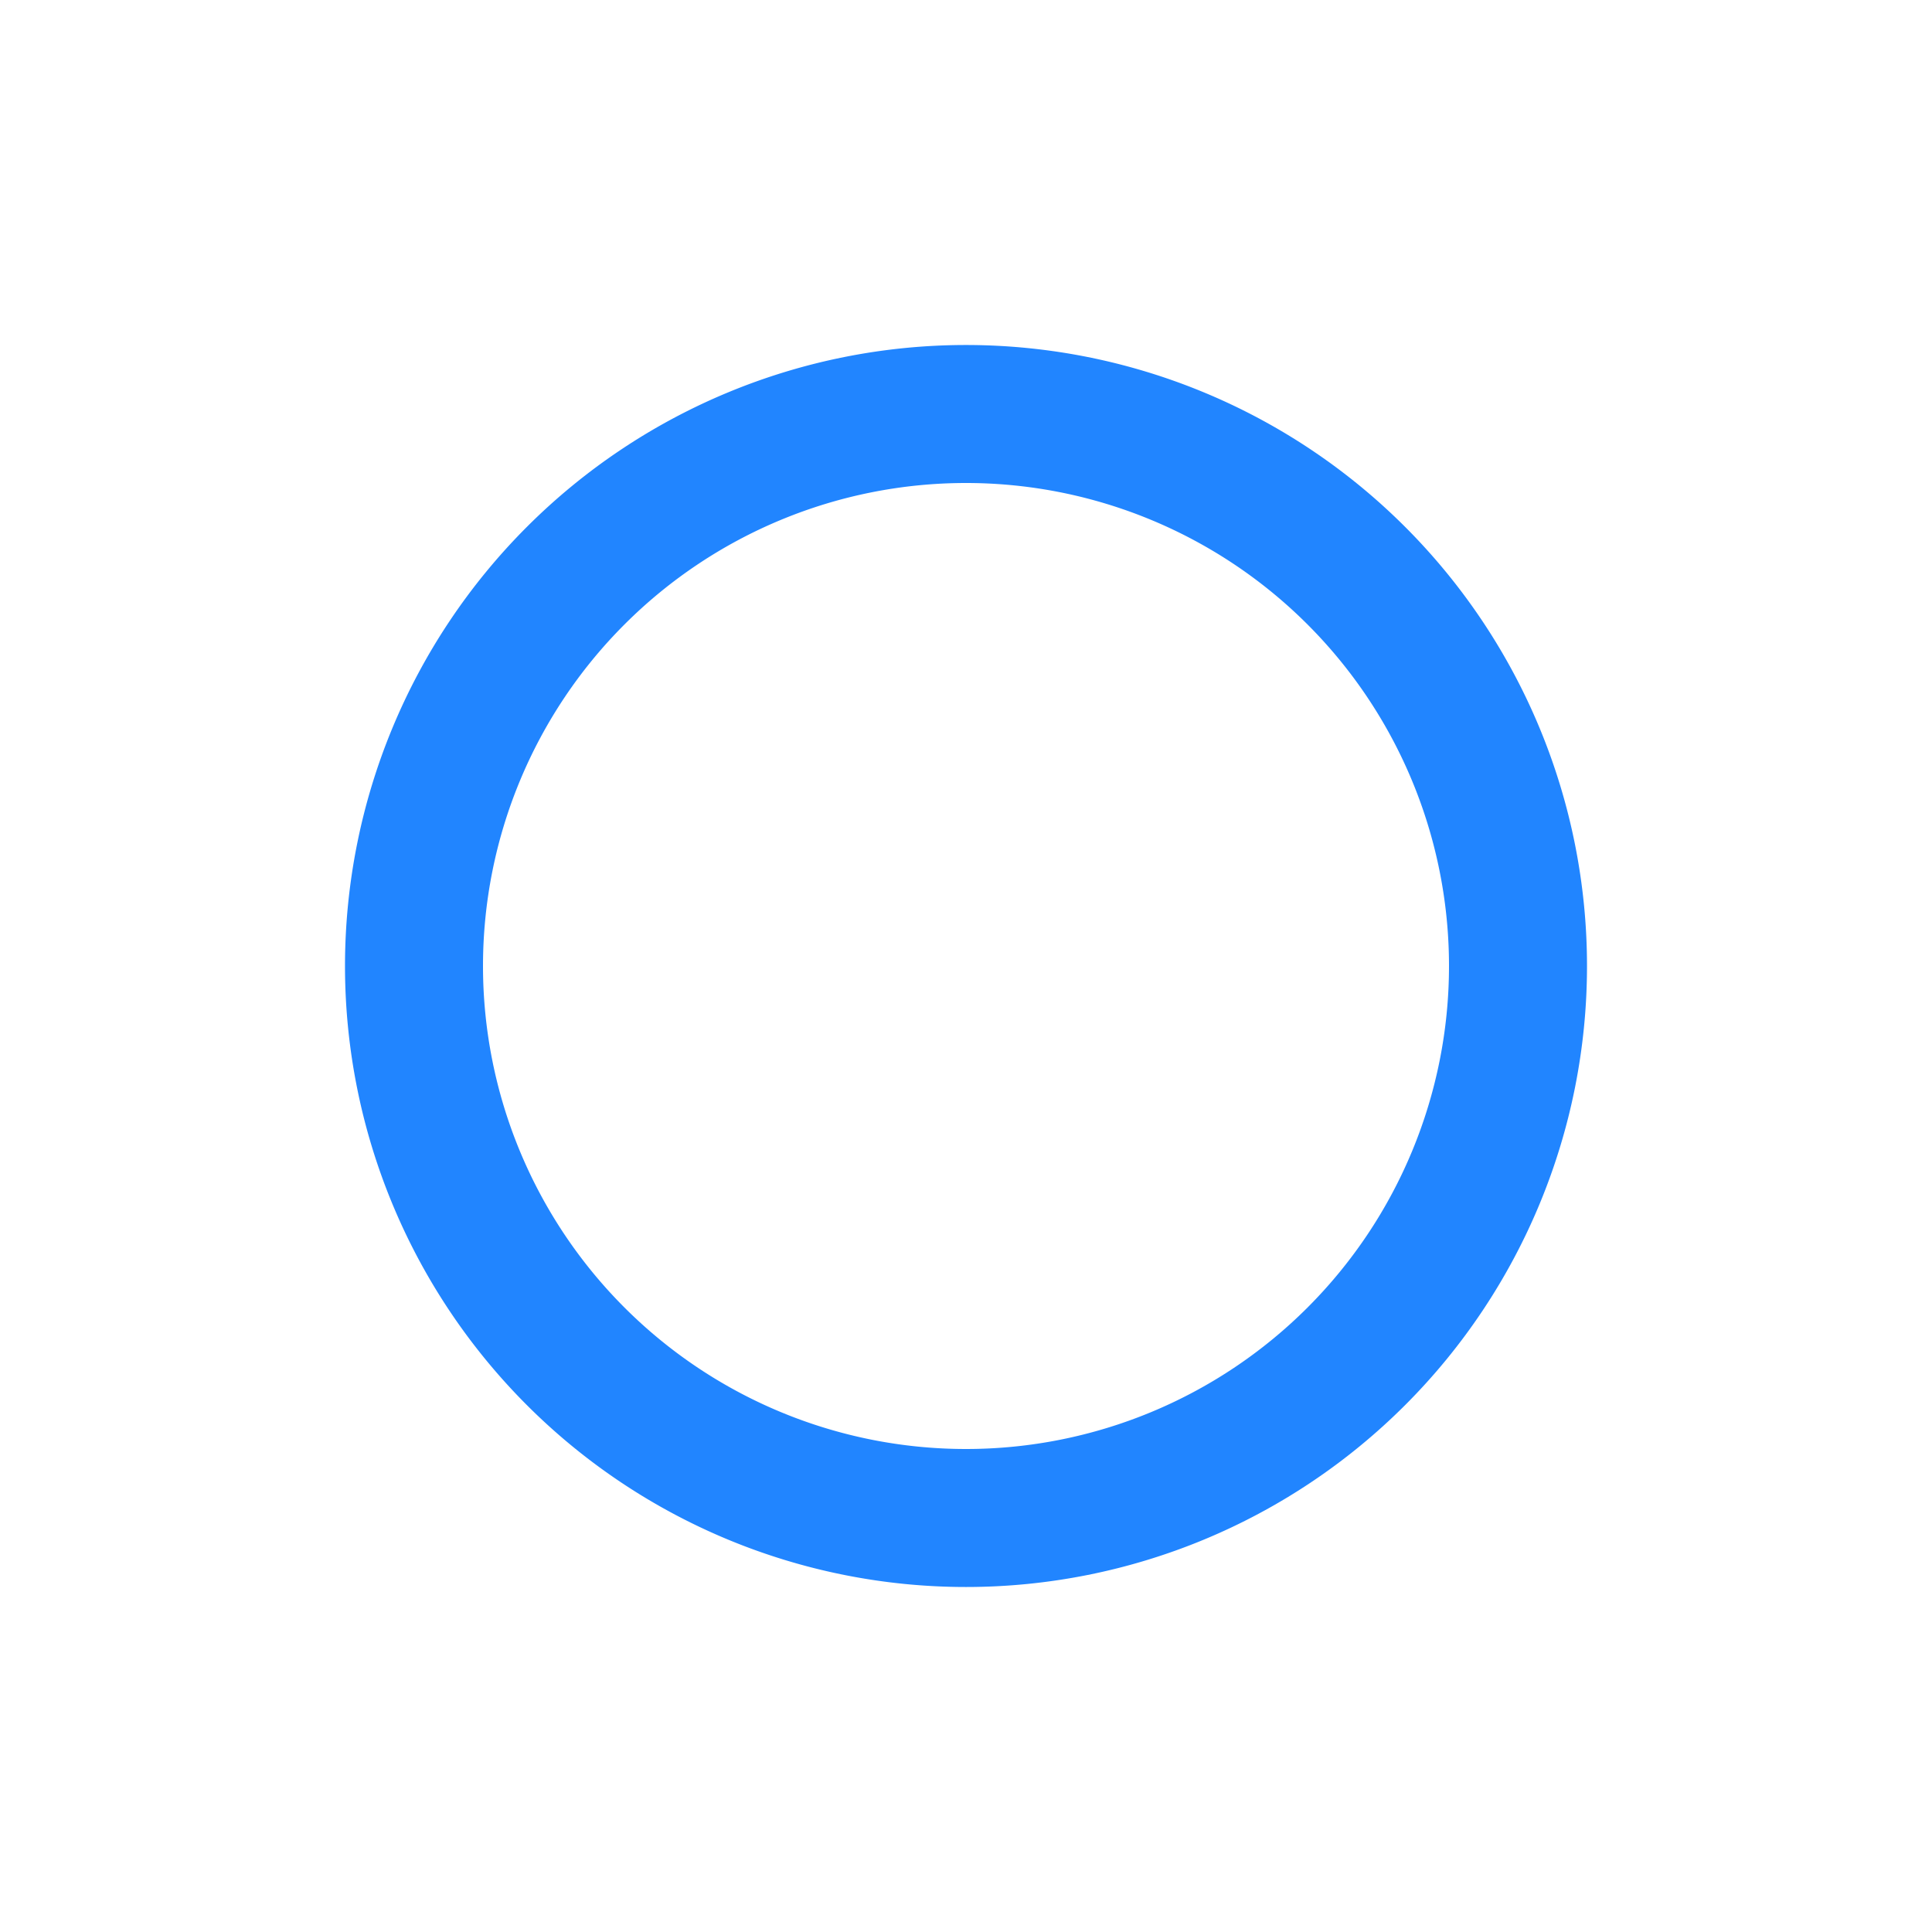 ﻿<svg id="图层_1" data-name="图层 1" xmlns="http://www.w3.org/2000/svg" viewBox="0 0 28 28"><defs><style>.cls-1{fill:#2185ff;}</style></defs><title>智慧教室icon_单色</title><path class="cls-1" d="M14,23a9,9,0,1,1,9-9A9,9,0,0,1,14,23ZM14,7a7,7,0,1,0,7,7A7,7,0,0,0,14,7Z"/></svg>
